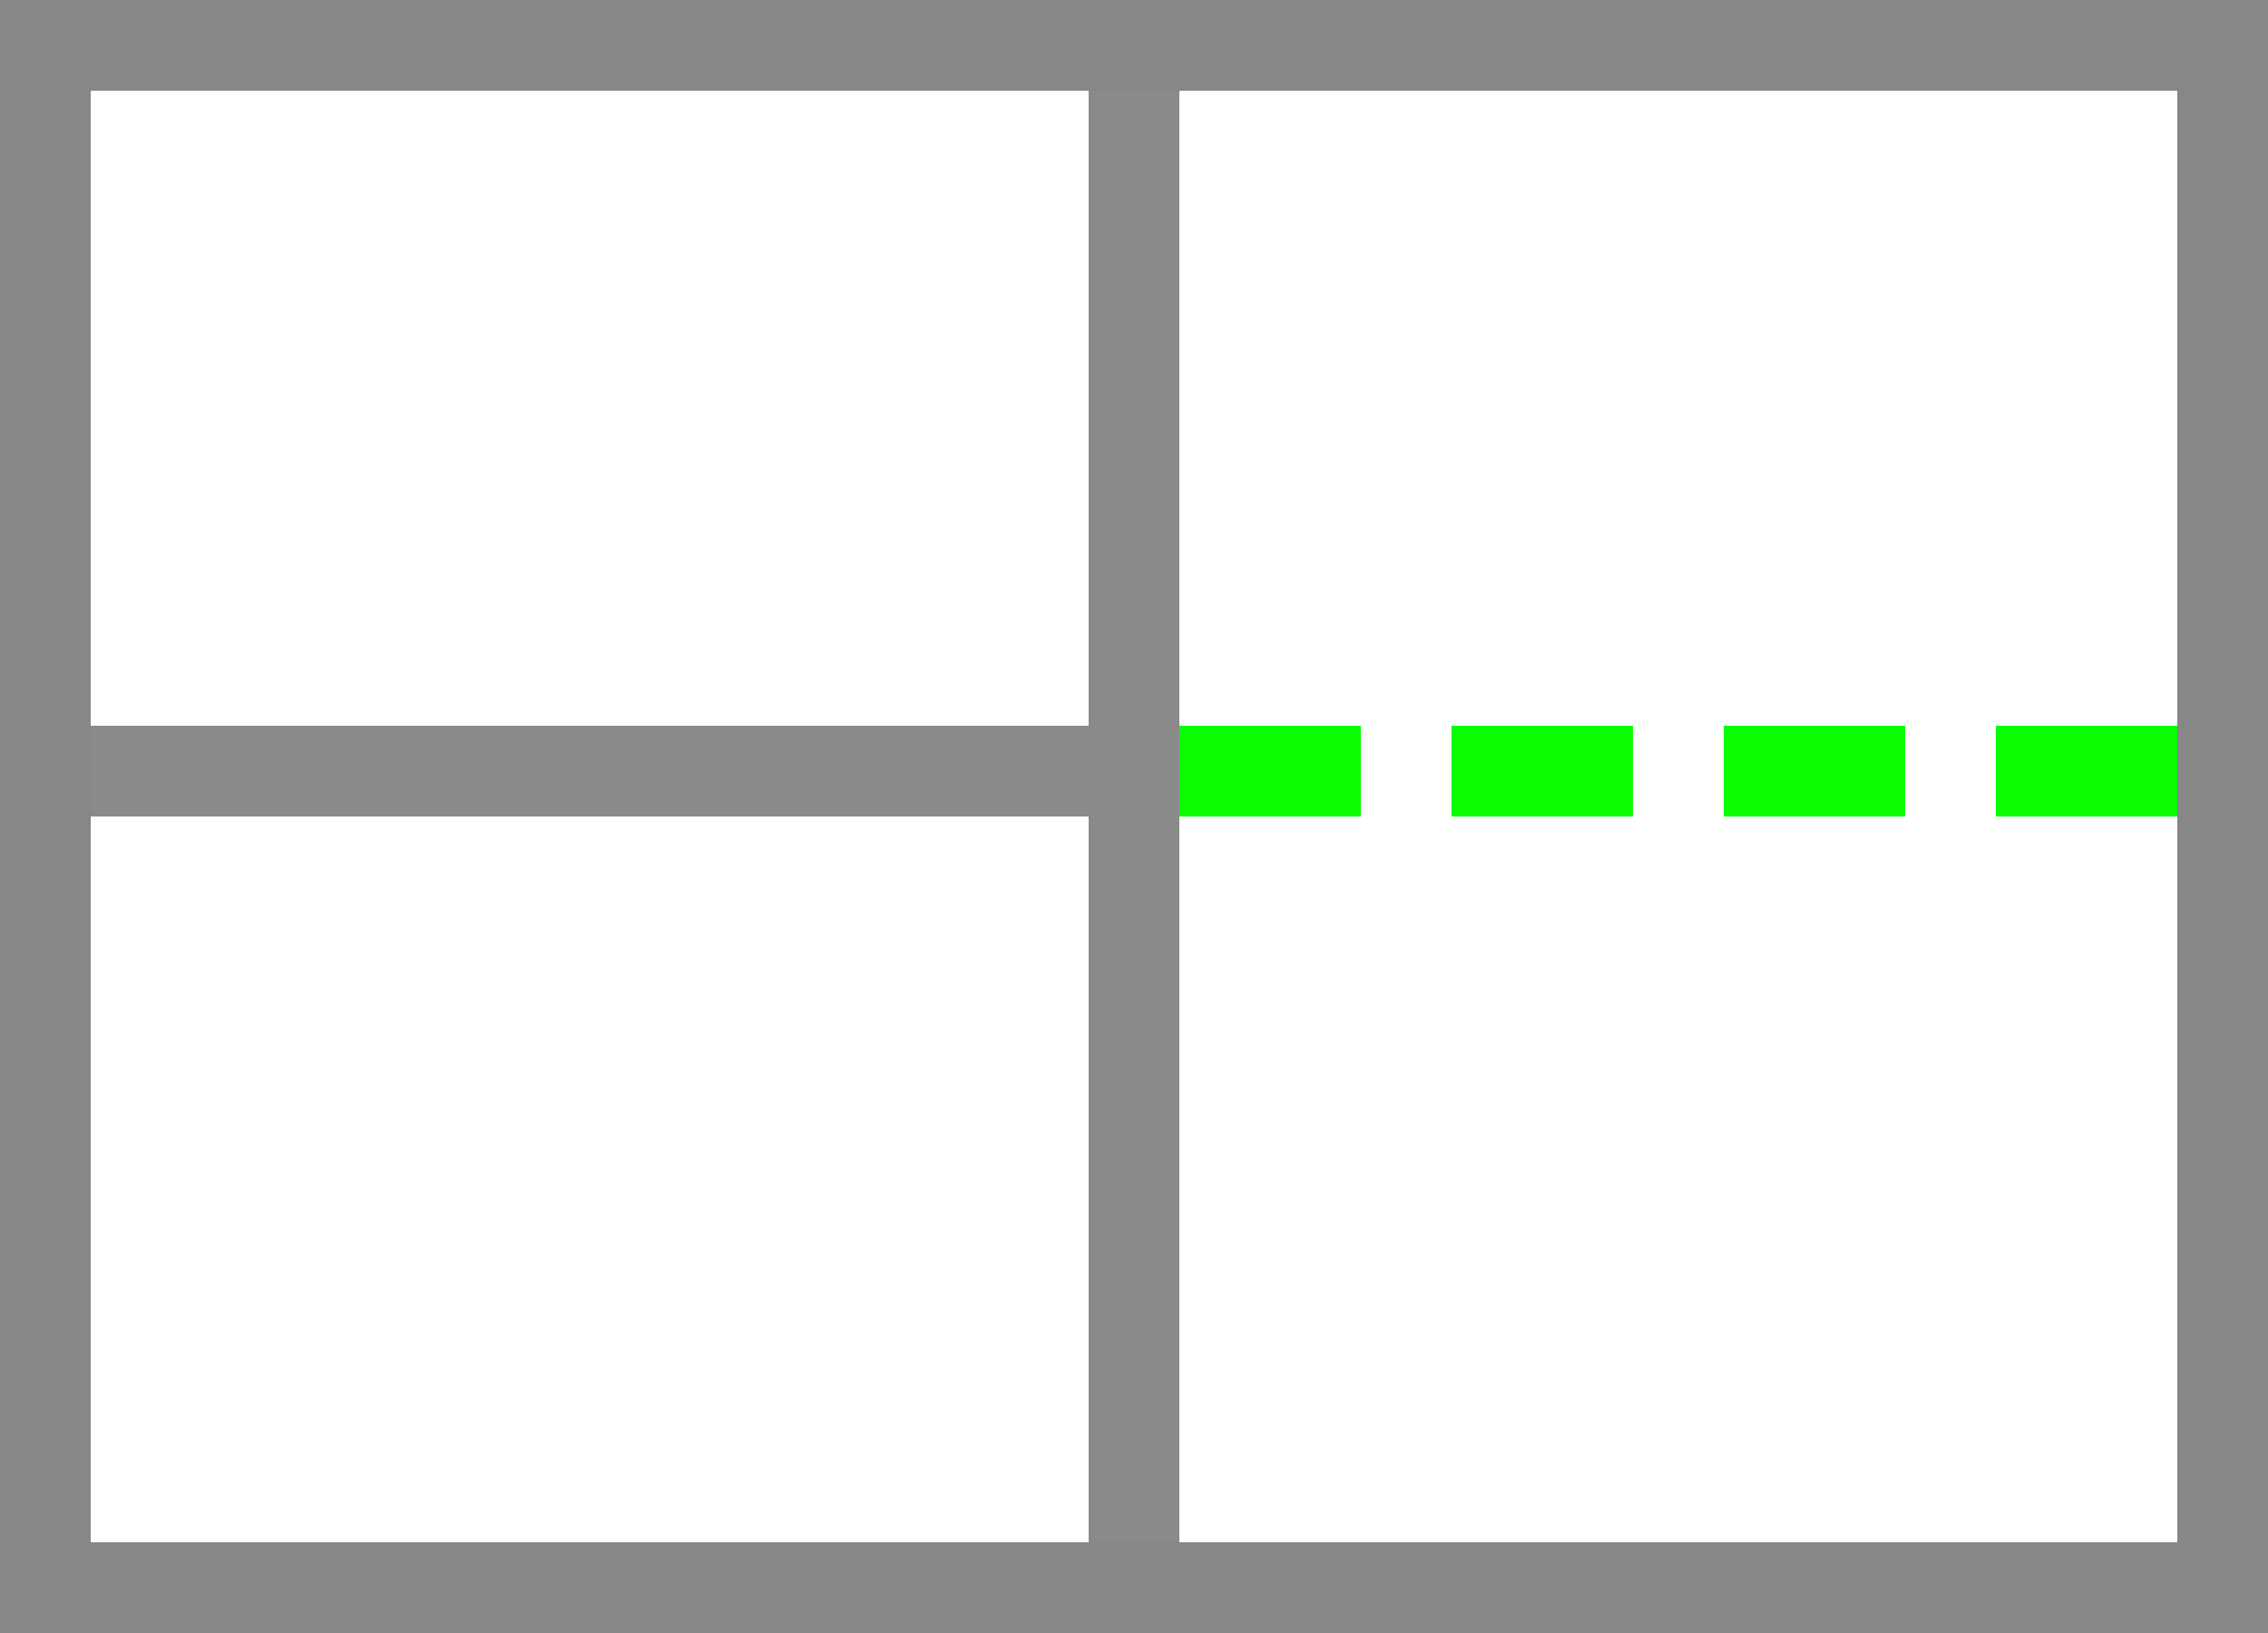 <?xml version="1.0" encoding="UTF-8"?>
<svg width="25px" height="18px" viewBox="0 0 25 18" version="1.1" xmlns="http://www.w3.org/2000/svg" xmlns:xlink="http://www.w3.org/1999/xlink">
    <!-- Generator: Sketch 53.2 (72643) - https://sketchapp.com -->
    <title>Duplicate Horizontal right</title>
    <desc>Created with Sketch.</desc>
    <g id="Duplicate-Horizontal-right" stroke="none" stroke-width="1" fill="none" fill-rule="evenodd">
        <rect id="Rectangle-Copy-5" stroke="#878787" x="0.5" y="0.5" width="24" height="17"></rect>
        <rect id="Rectangle-Copy" fill="#8B8A8B" x="1" y="8" width="11" height="1"></rect>
        <rect id="Rectangle-Copy" fill="#0CFC04" x="13" y="8" width="2" height="1"></rect>
        <rect id="Rectangle-Copy-7" fill="#0CFC04" x="16" y="8" width="2" height="1"></rect>
        <rect id="Rectangle-Copy-8" fill="#0CFC04" x="19" y="8" width="2" height="1"></rect>
        <rect id="Rectangle-Copy-9" fill="#0CFC04" x="22" y="8" width="2" height="1"></rect>
        <rect id="Rectangle" fill="#8B8A8B" x="12" y="1" width="1" height="16"></rect>
    </g>
</svg>